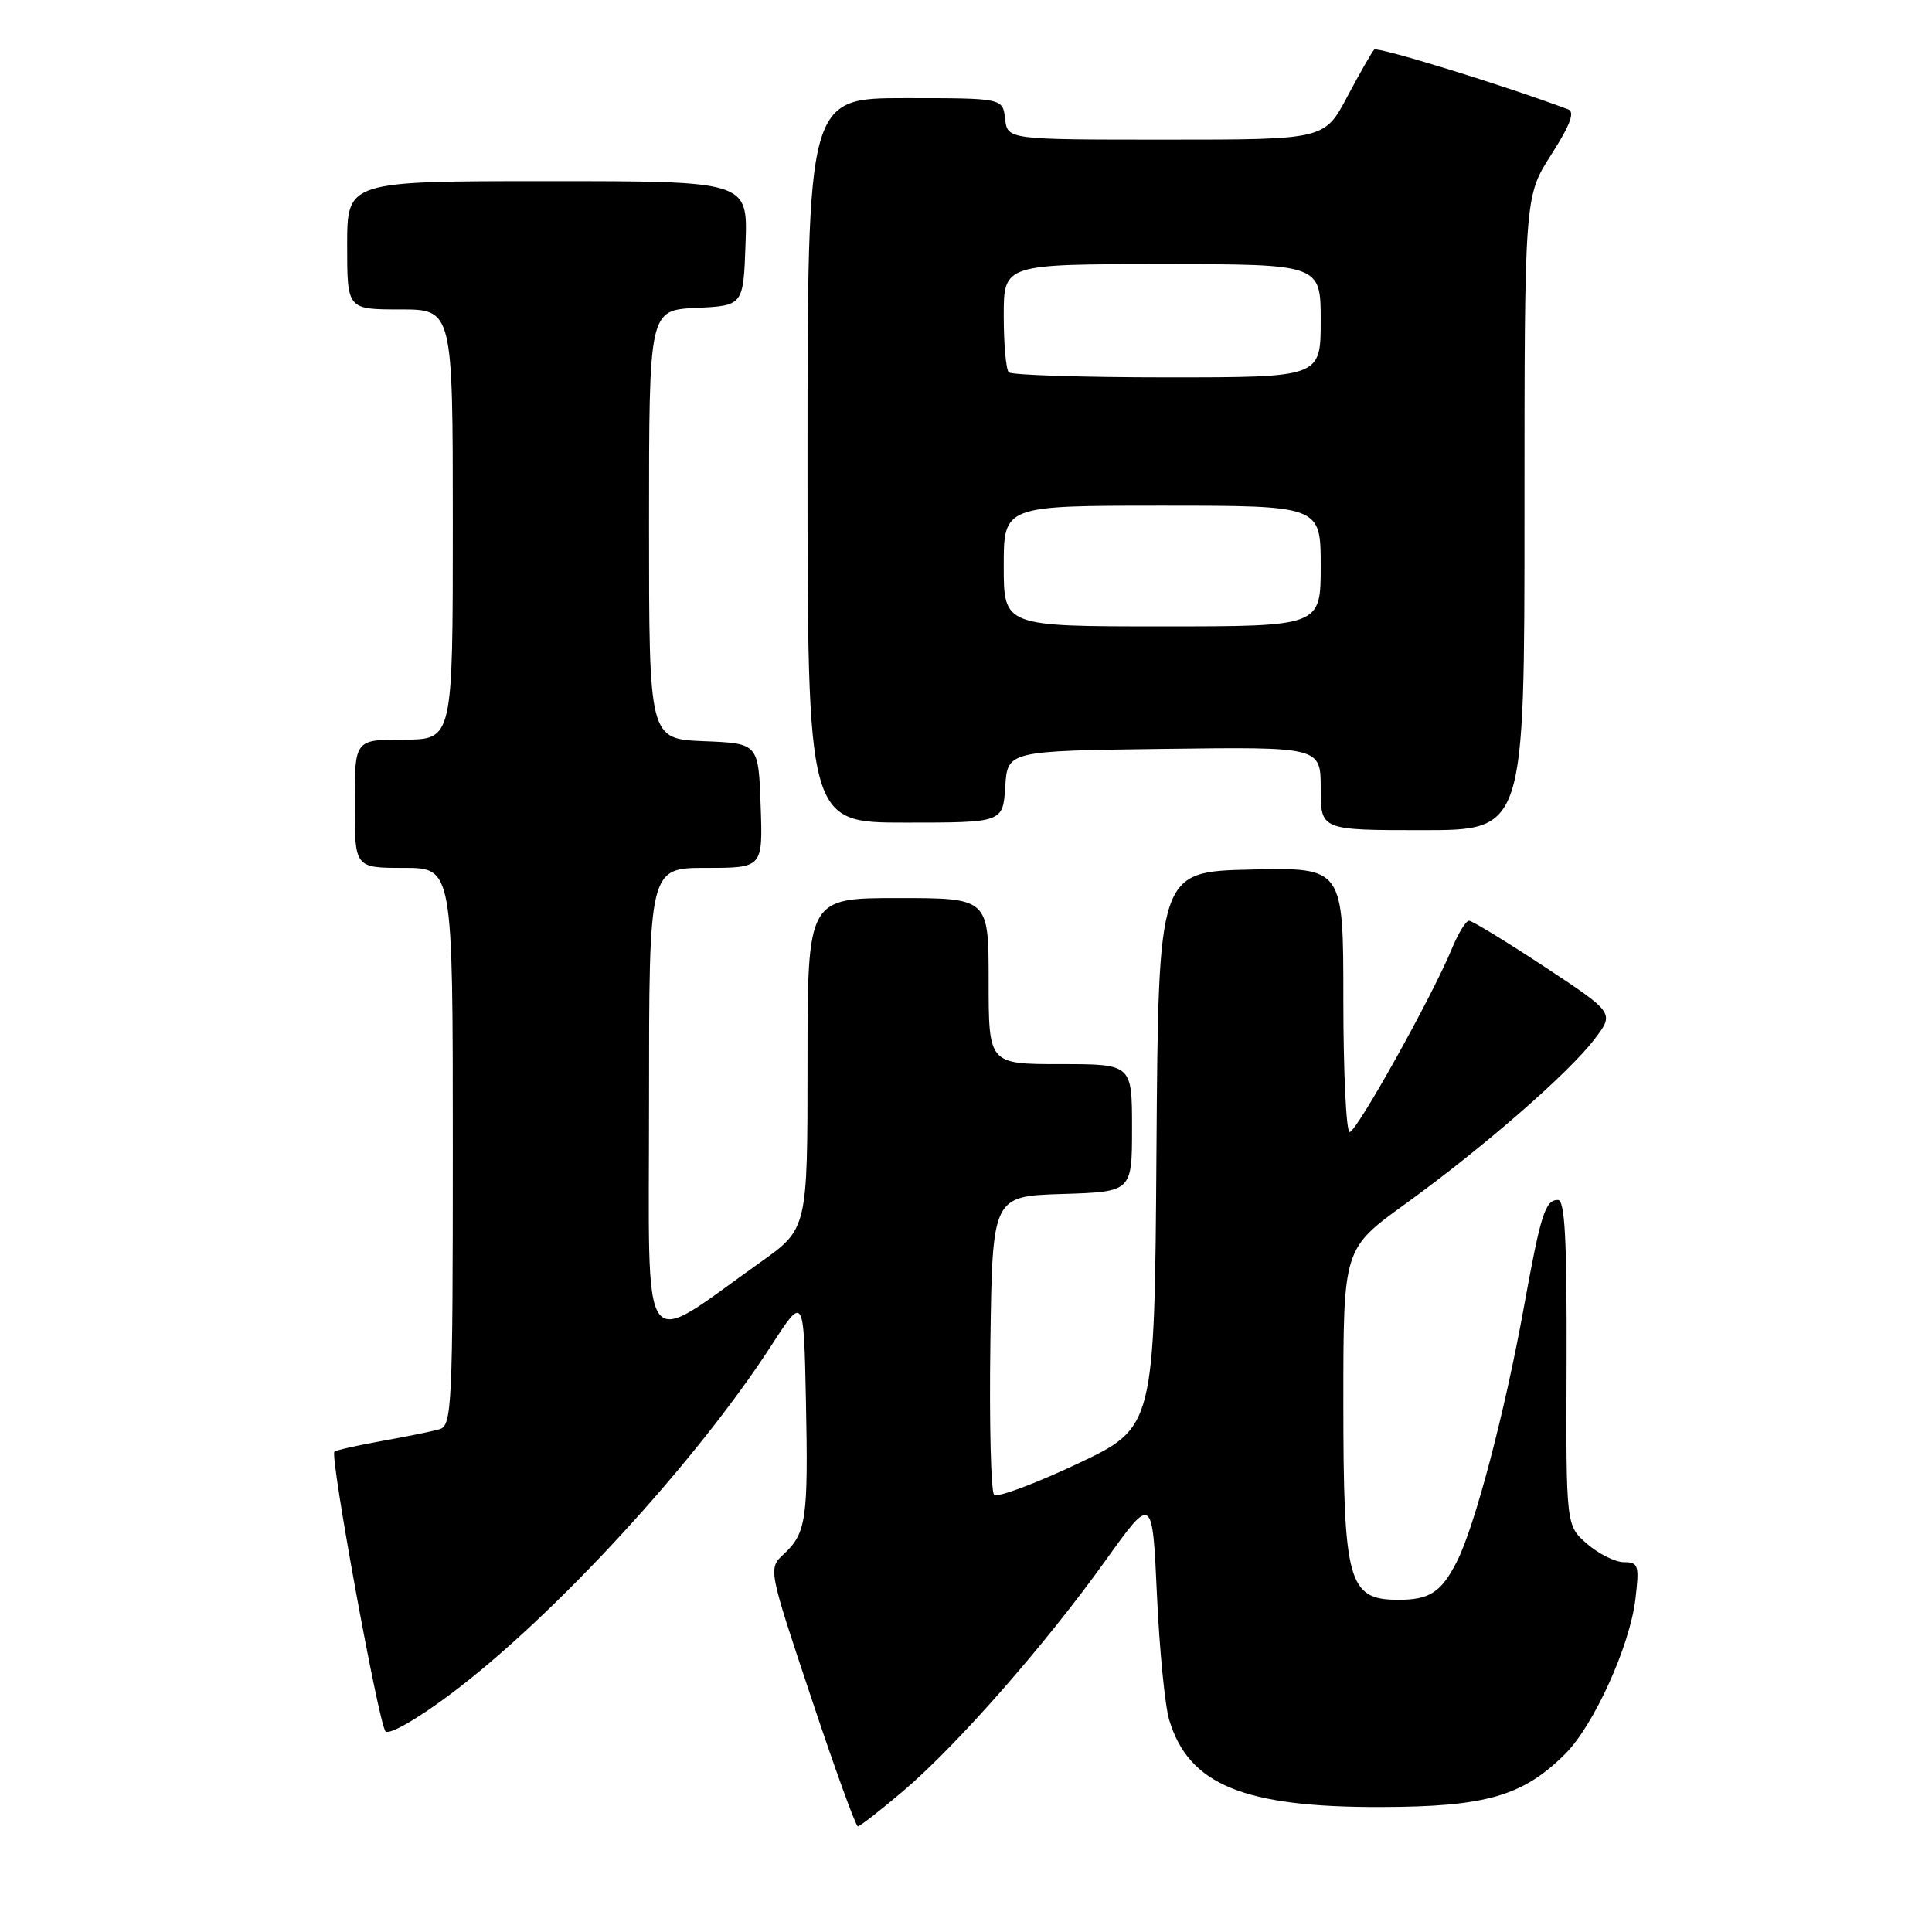 <?xml version="1.0" encoding="UTF-8" standalone="no"?>
<!DOCTYPE svg PUBLIC "-//W3C//DTD SVG 1.1//EN" "http://www.w3.org/Graphics/SVG/1.1/DTD/svg11.dtd" >
<svg xmlns="http://www.w3.org/2000/svg" xmlns:xlink="http://www.w3.org/1999/xlink" version="1.1" viewBox="0 0 256 256">
 <g >
 <path fill="currentColor"
d=" M 119.76 237.25 C 126.87 231.19 138.48 217.96 146.47 206.80 C 152.70 198.10 152.70 198.10 153.30 211.30 C 153.63 218.56 154.36 226.03 154.93 227.91 C 157.51 236.49 164.79 239.49 183.00 239.44 C 196.88 239.41 201.80 237.99 207.40 232.40 C 211.19 228.62 215.97 218.08 216.70 211.89 C 217.23 207.42 217.10 207.00 215.20 207.00 C 214.05 207.00 211.85 205.91 210.31 204.58 C 207.50 202.16 207.50 202.16 207.58 180.58 C 207.63 164.23 207.36 159.00 206.43 159.00 C 204.75 159.00 204.15 160.90 201.95 173.05 C 199.42 187.07 195.43 202.25 193.03 206.94 C 190.95 211.02 189.40 212.01 185.17 211.98 C 178.65 211.95 178.00 209.58 178.00 185.80 C 178.00 165.47 178.00 165.47 186.15 159.57 C 196.48 152.11 207.82 142.23 211.27 137.71 C 213.93 134.22 213.93 134.22 204.67 128.11 C 199.57 124.75 195.06 122.00 194.65 122.00 C 194.24 122.00 193.21 123.69 192.36 125.75 C 189.86 131.87 179.75 150.00 178.84 150.00 C 178.38 150.00 178.00 142.11 178.00 132.47 C 178.00 114.94 178.00 114.94 165.75 115.22 C 153.50 115.50 153.50 115.50 153.24 152.32 C 152.98 189.14 152.98 189.14 142.74 193.97 C 137.11 196.62 132.15 198.47 131.73 198.07 C 131.30 197.68 131.08 188.61 131.23 177.93 C 131.50 158.50 131.50 158.50 140.75 158.21 C 150.00 157.92 150.00 157.92 150.00 149.46 C 150.00 141.00 150.00 141.00 140.50 141.00 C 131.00 141.00 131.00 141.00 131.00 130.00 C 131.00 119.00 131.00 119.00 119.00 119.00 C 107.00 119.00 107.00 119.00 107.00 140.91 C 107.00 162.82 107.00 162.82 100.75 167.26 C 84.53 178.78 86.00 180.90 86.00 146.01 C 86.00 115.00 86.00 115.00 93.54 115.00 C 101.08 115.00 101.08 115.00 100.79 106.75 C 100.50 98.50 100.50 98.50 93.25 98.21 C 86.00 97.91 86.00 97.91 86.00 69.50 C 86.00 41.10 86.00 41.10 92.25 40.80 C 98.50 40.50 98.50 40.50 98.79 32.25 C 99.08 24.00 99.08 24.00 72.54 24.00 C 46.00 24.00 46.00 24.00 46.00 32.50 C 46.00 41.00 46.00 41.00 53.00 41.00 C 60.00 41.00 60.00 41.00 60.00 69.50 C 60.00 98.00 60.00 98.00 53.50 98.00 C 47.00 98.00 47.00 98.00 47.00 106.50 C 47.00 115.00 47.00 115.00 53.50 115.00 C 60.00 115.00 60.00 115.00 60.00 151.93 C 60.00 186.24 59.88 188.90 58.25 189.38 C 57.29 189.66 53.84 190.36 50.59 190.94 C 47.34 191.52 44.51 192.16 44.31 192.36 C 43.70 192.97 50.18 228.43 51.08 229.41 C 51.56 229.92 55.23 227.83 59.71 224.47 C 73.34 214.26 92.22 193.74 102.25 178.22 C 106.50 171.65 106.50 171.65 106.79 185.57 C 107.11 201.25 106.84 203.14 103.88 205.90 C 101.78 207.85 101.78 207.85 107.48 224.92 C 110.61 234.32 113.39 242.00 113.67 242.00 C 113.95 242.00 116.69 239.86 119.76 237.25 Z  M 202.00 68.02 C 202.00 26.04 202.00 26.04 205.54 20.50 C 208.06 16.57 208.71 14.83 207.79 14.49 C 199.21 11.28 182.52 6.14 182.09 6.57 C 181.79 6.88 180.18 9.68 178.52 12.81 C 175.50 18.50 175.50 18.50 154.50 18.50 C 133.50 18.50 133.50 18.50 133.18 15.75 C 132.87 13.00 132.87 13.00 119.93 13.00 C 107.00 13.00 107.00 13.00 107.00 61.00 C 107.00 109.00 107.00 109.00 119.95 109.00 C 132.89 109.00 132.89 109.00 133.20 104.25 C 133.50 99.50 133.50 99.50 154.25 99.23 C 175.00 98.96 175.00 98.96 175.00 104.48 C 175.00 110.00 175.00 110.00 188.50 110.00 C 202.00 110.00 202.00 110.00 202.00 68.02 Z  M 133.00 75.00 C 133.00 67.00 133.00 67.00 154.00 67.00 C 175.00 67.00 175.00 67.00 175.00 75.00 C 175.00 83.00 175.00 83.00 154.00 83.00 C 133.00 83.00 133.00 83.00 133.00 75.00 Z  M 133.67 49.33 C 133.30 48.97 133.00 45.59 133.00 41.83 C 133.00 35.00 133.00 35.00 154.00 35.00 C 175.00 35.00 175.00 35.00 175.00 42.50 C 175.00 50.00 175.00 50.00 154.67 50.00 C 143.48 50.00 134.03 49.70 133.67 49.33 Z "/>
</g>
</svg>